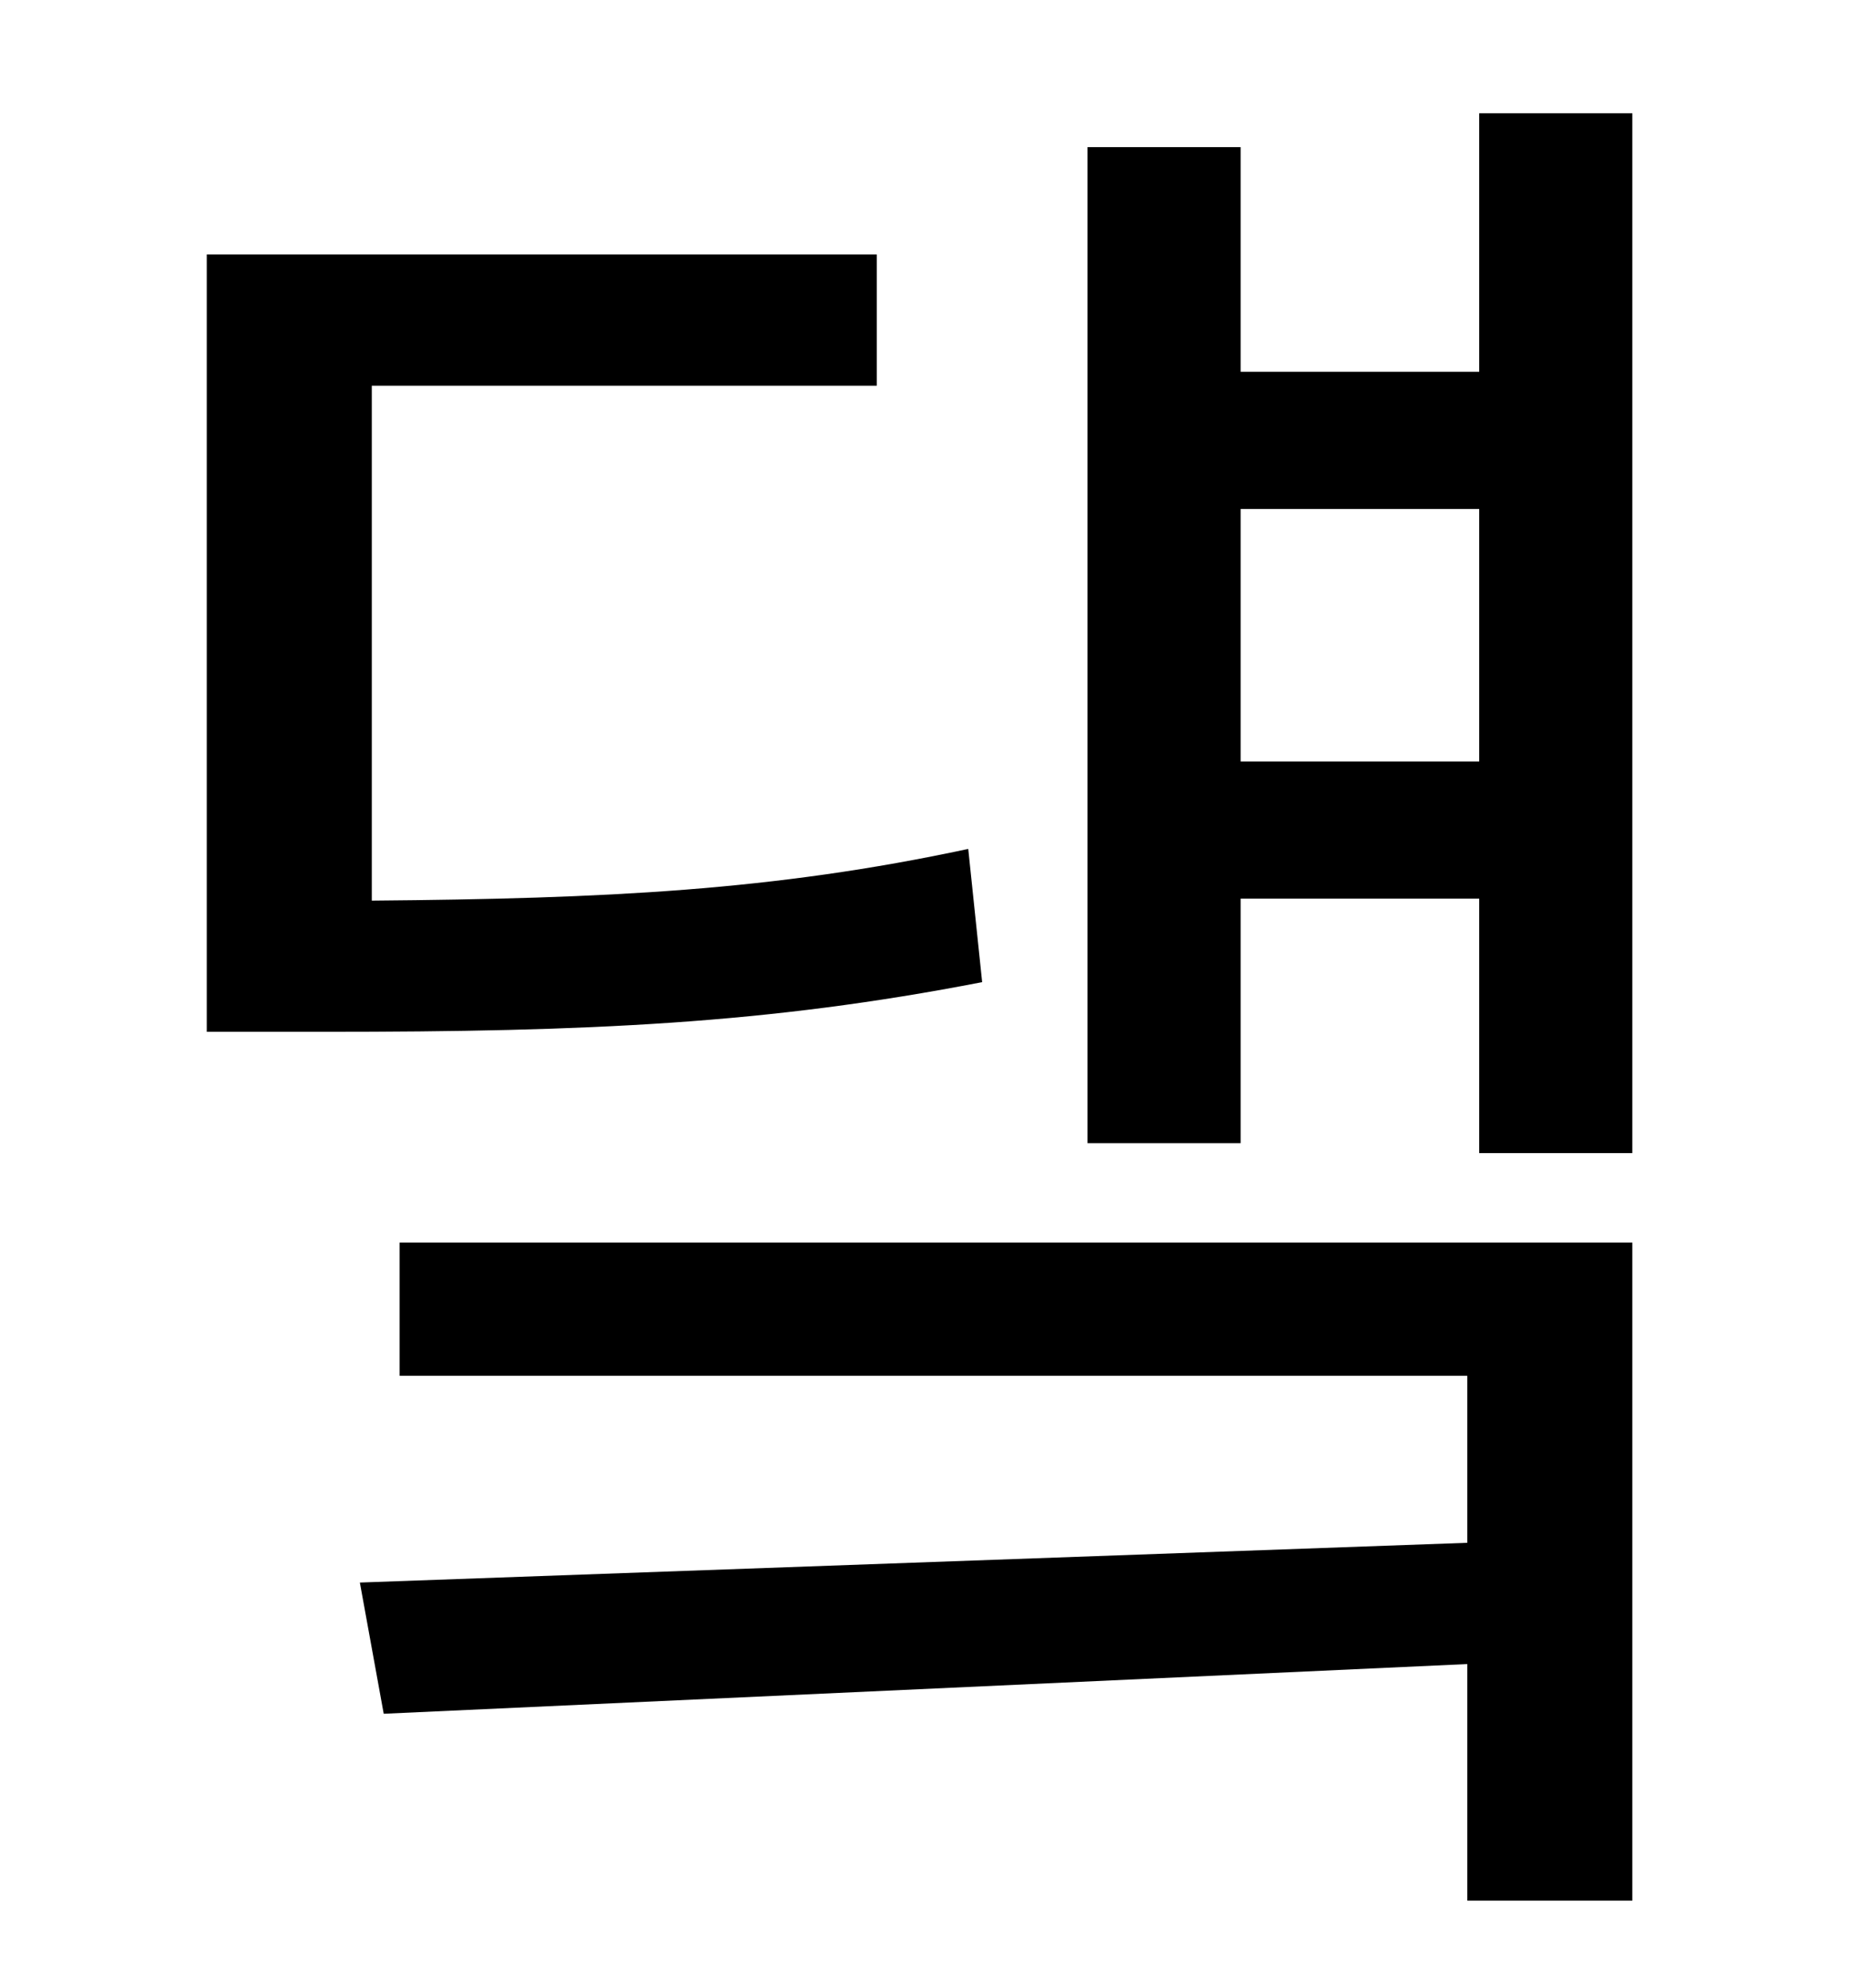 <?xml version="1.0" standalone="no"?>
<!DOCTYPE svg PUBLIC "-//W3C//DTD SVG 1.1//EN" "http://www.w3.org/Graphics/SVG/1.1/DTD/svg11.dtd" >
<svg xmlns="http://www.w3.org/2000/svg" xmlns:xlink="http://www.w3.org/1999/xlink" version="1.1" viewBox="-10 0 930 1000">
   <path fill="currentColor"
d="M477 427l7 67c-108 21 -198 25 -331 25h-59v-391h337v66h-254v259c118 -1 202 -5 300 -26zM191 692v-67h620v331h-83v-119l-545 25l-12 -66l557 -20v-84h-537zM614 383h120v-127h-120v127zM734 57h77v523h-77v-128h-120v123h-77v-501h77v113h120v-130z" />
</svg>
